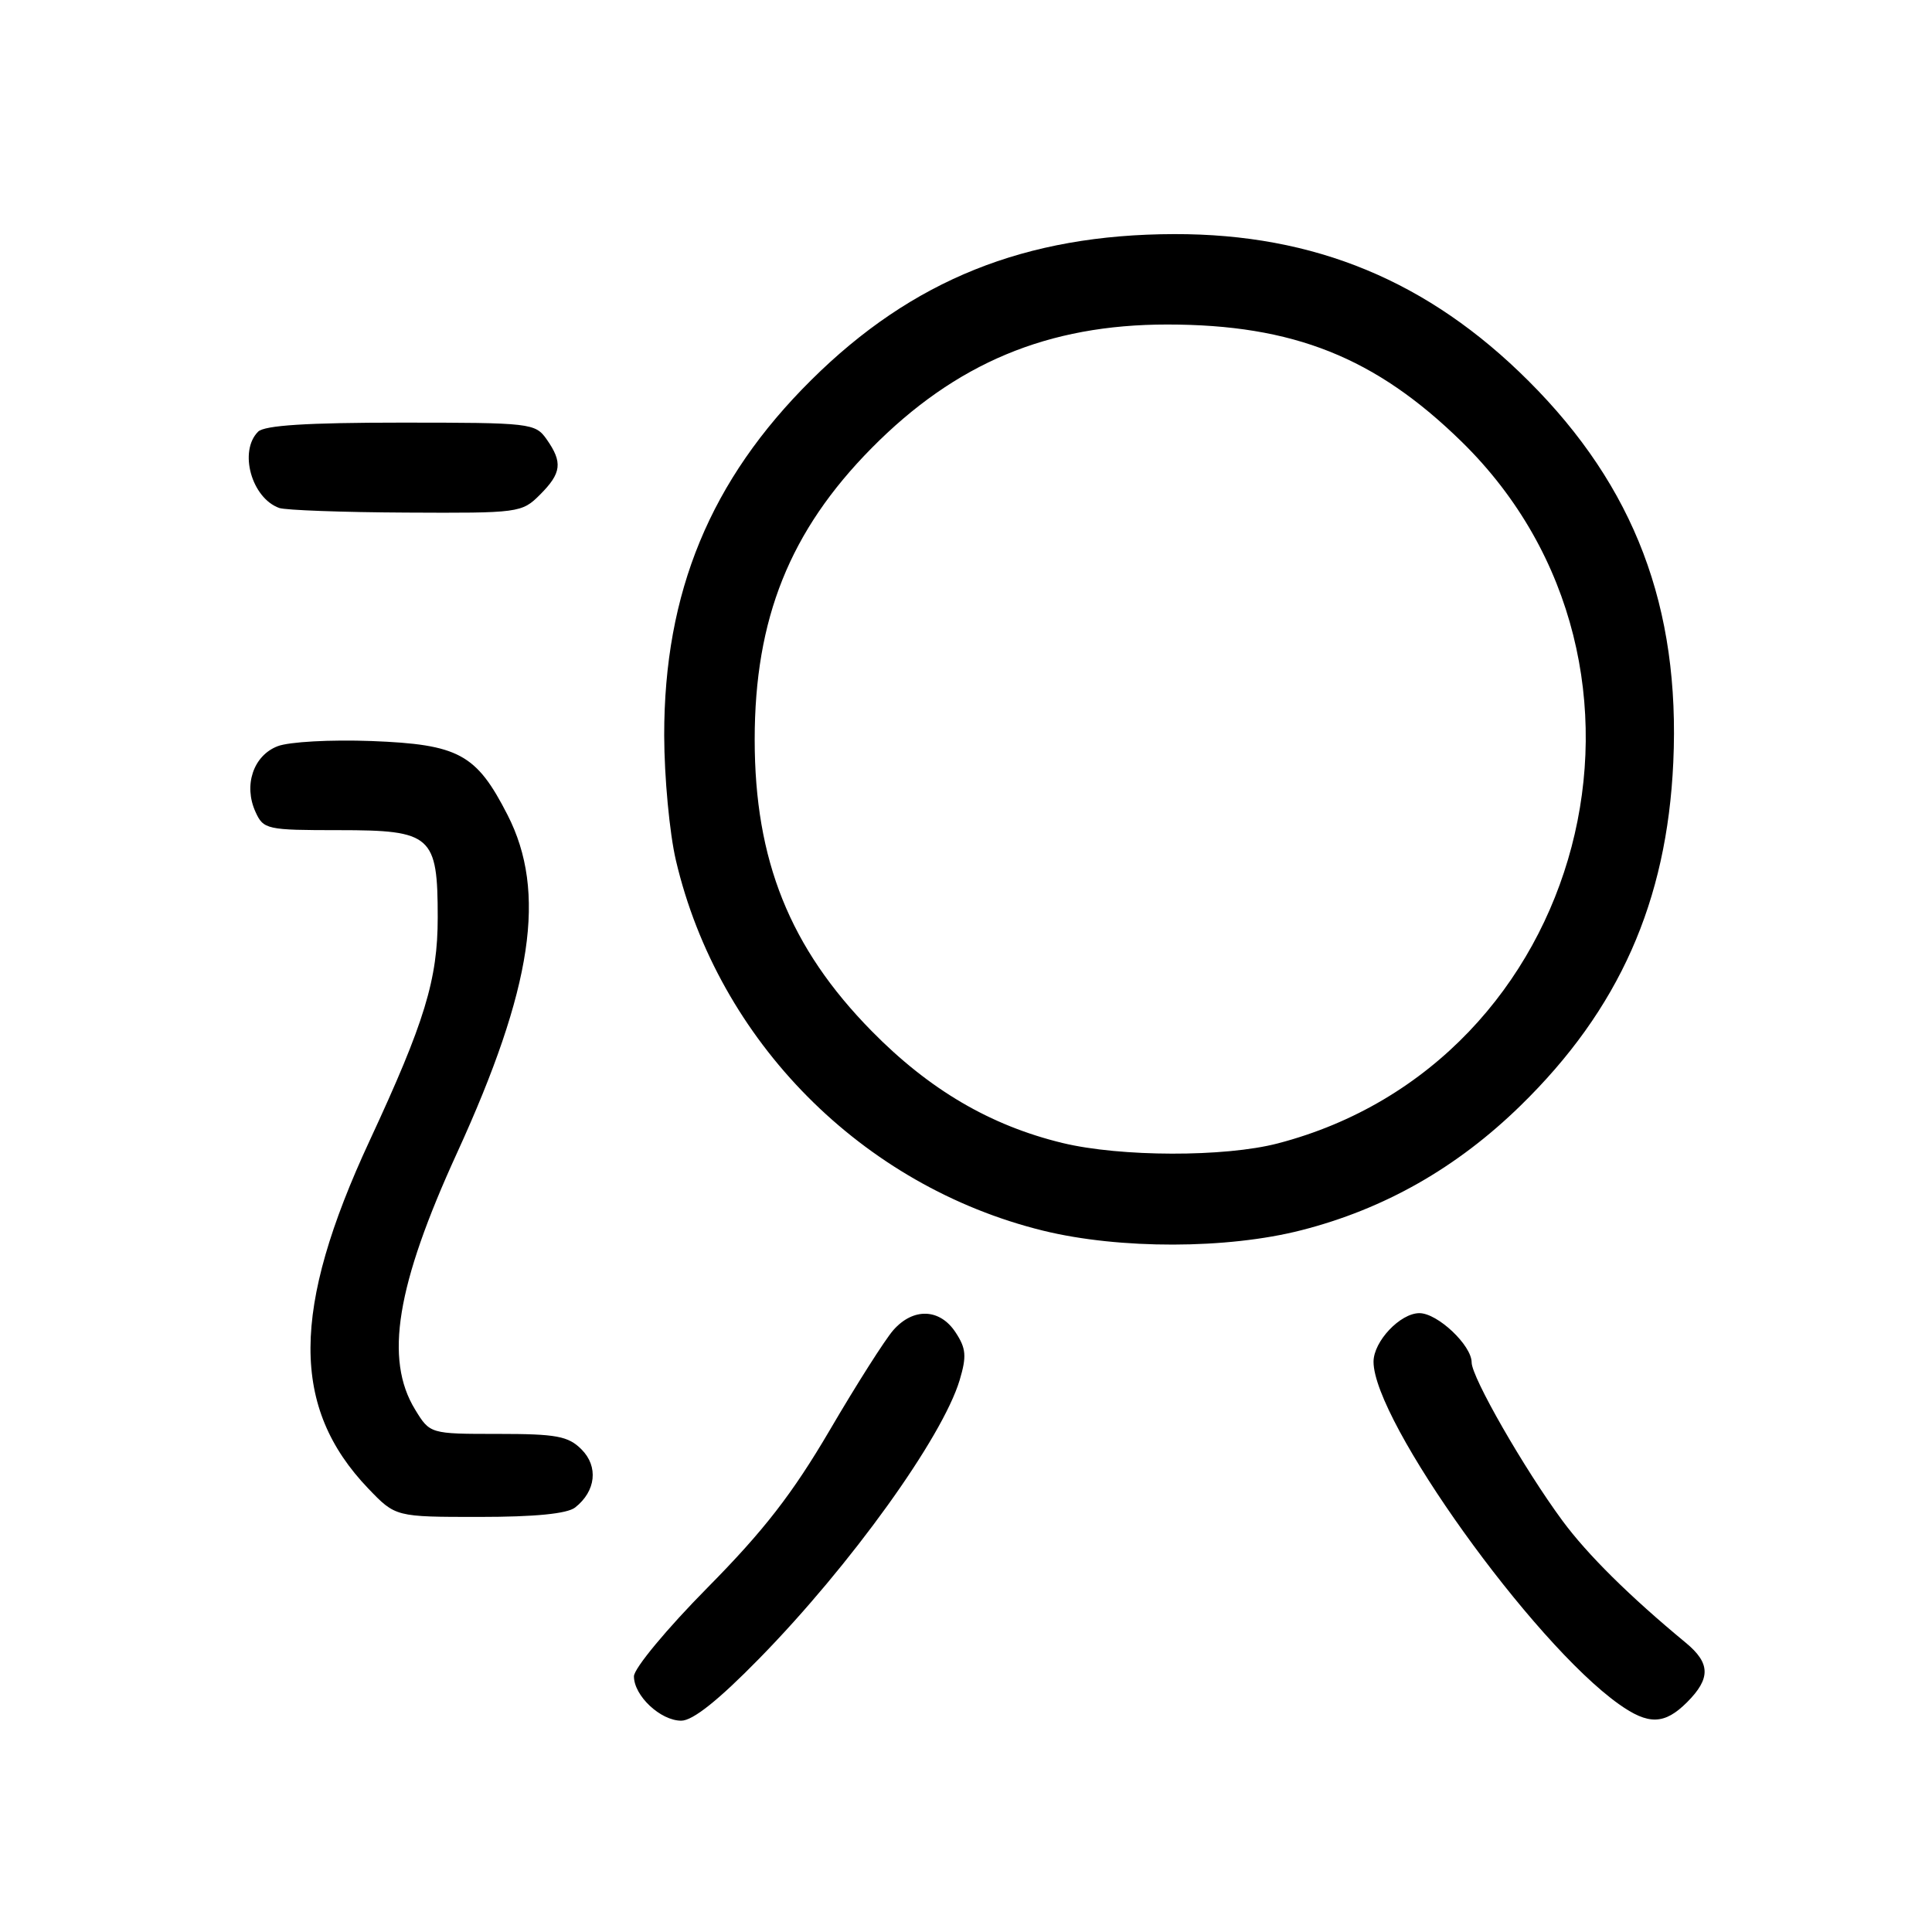 <?xml version="1.0" encoding="UTF-8" standalone="no"?>
<!DOCTYPE svg PUBLIC "-//W3C//DTD SVG 1.1//EN" "http://www.w3.org/Graphics/SVG/1.1/DTD/svg11.dtd" >
<svg xmlns="http://www.w3.org/2000/svg" xmlns:xlink="http://www.w3.org/1999/xlink" version="1.1" viewBox="0 0 256 256">
 <g >
 <path fill="currentColor"
d=" M 100.62 219.75 C 112.69 207.43 124.87 190.50 127.16 182.87 C 128.10 179.71 128.02 178.67 126.62 176.55 C 124.54 173.37 121.02 173.24 118.37 176.25 C 117.28 177.49 113.49 183.45 109.95 189.50 C 105.00 197.93 101.23 202.80 93.75 210.37 C 88.37 215.81 84.00 221.08 84.00 222.12 C 84.00 224.70 87.52 228.00 90.27 228.00 C 91.80 228.00 95.20 225.29 100.62 219.75 Z  M 223.55 225.55 C 226.69 222.40 226.65 220.38 223.37 217.67 C 215.95 211.54 210.35 206.00 207.03 201.50 C 201.95 194.61 195.00 182.49 195.00 180.53 C 195.00 178.26 190.49 174.00 188.08 174.00 C 185.54 174.00 182.00 177.74 182.00 180.44 C 182.01 188.29 203.04 217.65 214.50 225.80 C 218.43 228.60 220.56 228.54 223.55 225.55 Z  M 76.21 199.75 C 78.96 197.59 79.32 194.32 77.05 192.05 C 75.29 190.29 73.74 190.00 65.99 190.00 C 56.97 190.00 56.97 190.00 54.99 186.75 C 50.93 180.09 52.52 170.34 60.55 152.79 C 70.58 130.87 72.48 118.20 67.25 107.98 C 63.12 99.90 60.80 98.64 49.22 98.19 C 43.81 97.99 38.29 98.29 36.78 98.88 C 33.57 100.12 32.25 104.05 33.85 107.57 C 34.91 109.91 35.34 110.00 44.92 110.00 C 57.21 110.00 58.00 110.70 58.00 121.57 C 58.00 129.79 56.28 135.43 48.99 151.12 C 38.58 173.52 38.53 186.52 48.81 197.25 C 52.41 201.00 52.41 201.00 63.51 201.00 C 70.88 201.00 75.15 200.58 76.21 199.75 Z  M 172.44 163.01 C 183.44 160.20 193.04 154.74 201.48 146.50 C 214.53 133.76 220.88 119.48 221.72 101.00 C 222.65 80.47 216.59 64.50 202.54 50.48 C 189.27 37.23 174.19 30.98 155.59 31.02 C 135.88 31.06 120.86 37.09 107.50 50.35 C 94.13 63.61 87.99 78.47 88.01 97.46 C 88.02 102.98 88.72 110.42 89.56 114.00 C 95.18 137.96 114.24 157.17 138.22 163.07 C 148.34 165.55 162.61 165.53 172.44 163.01 Z  M 71.55 65.55 C 74.41 62.69 74.58 61.27 72.44 58.22 C 70.93 56.07 70.35 56.00 53.14 56.00 C 40.68 56.00 35.04 56.36 34.20 57.20 C 31.61 59.79 33.33 65.99 37.00 67.31 C 37.83 67.60 45.38 67.88 53.80 67.92 C 68.75 68.00 69.15 67.95 71.55 65.55 Z  M 140.78 151.45 C 131.21 149.13 123.14 144.39 115.50 136.62 C 104.65 125.58 100.00 113.99 100.00 98.00 C 100.00 81.96 104.66 70.35 115.48 59.39 C 126.62 48.11 138.83 43.00 154.66 43.00 C 171.37 43.00 182.27 47.35 193.72 58.57 C 224.05 88.33 210.25 140.85 169.30 151.51 C 162.28 153.34 148.46 153.31 140.78 151.45 Z "/>
</g>
</svg>
